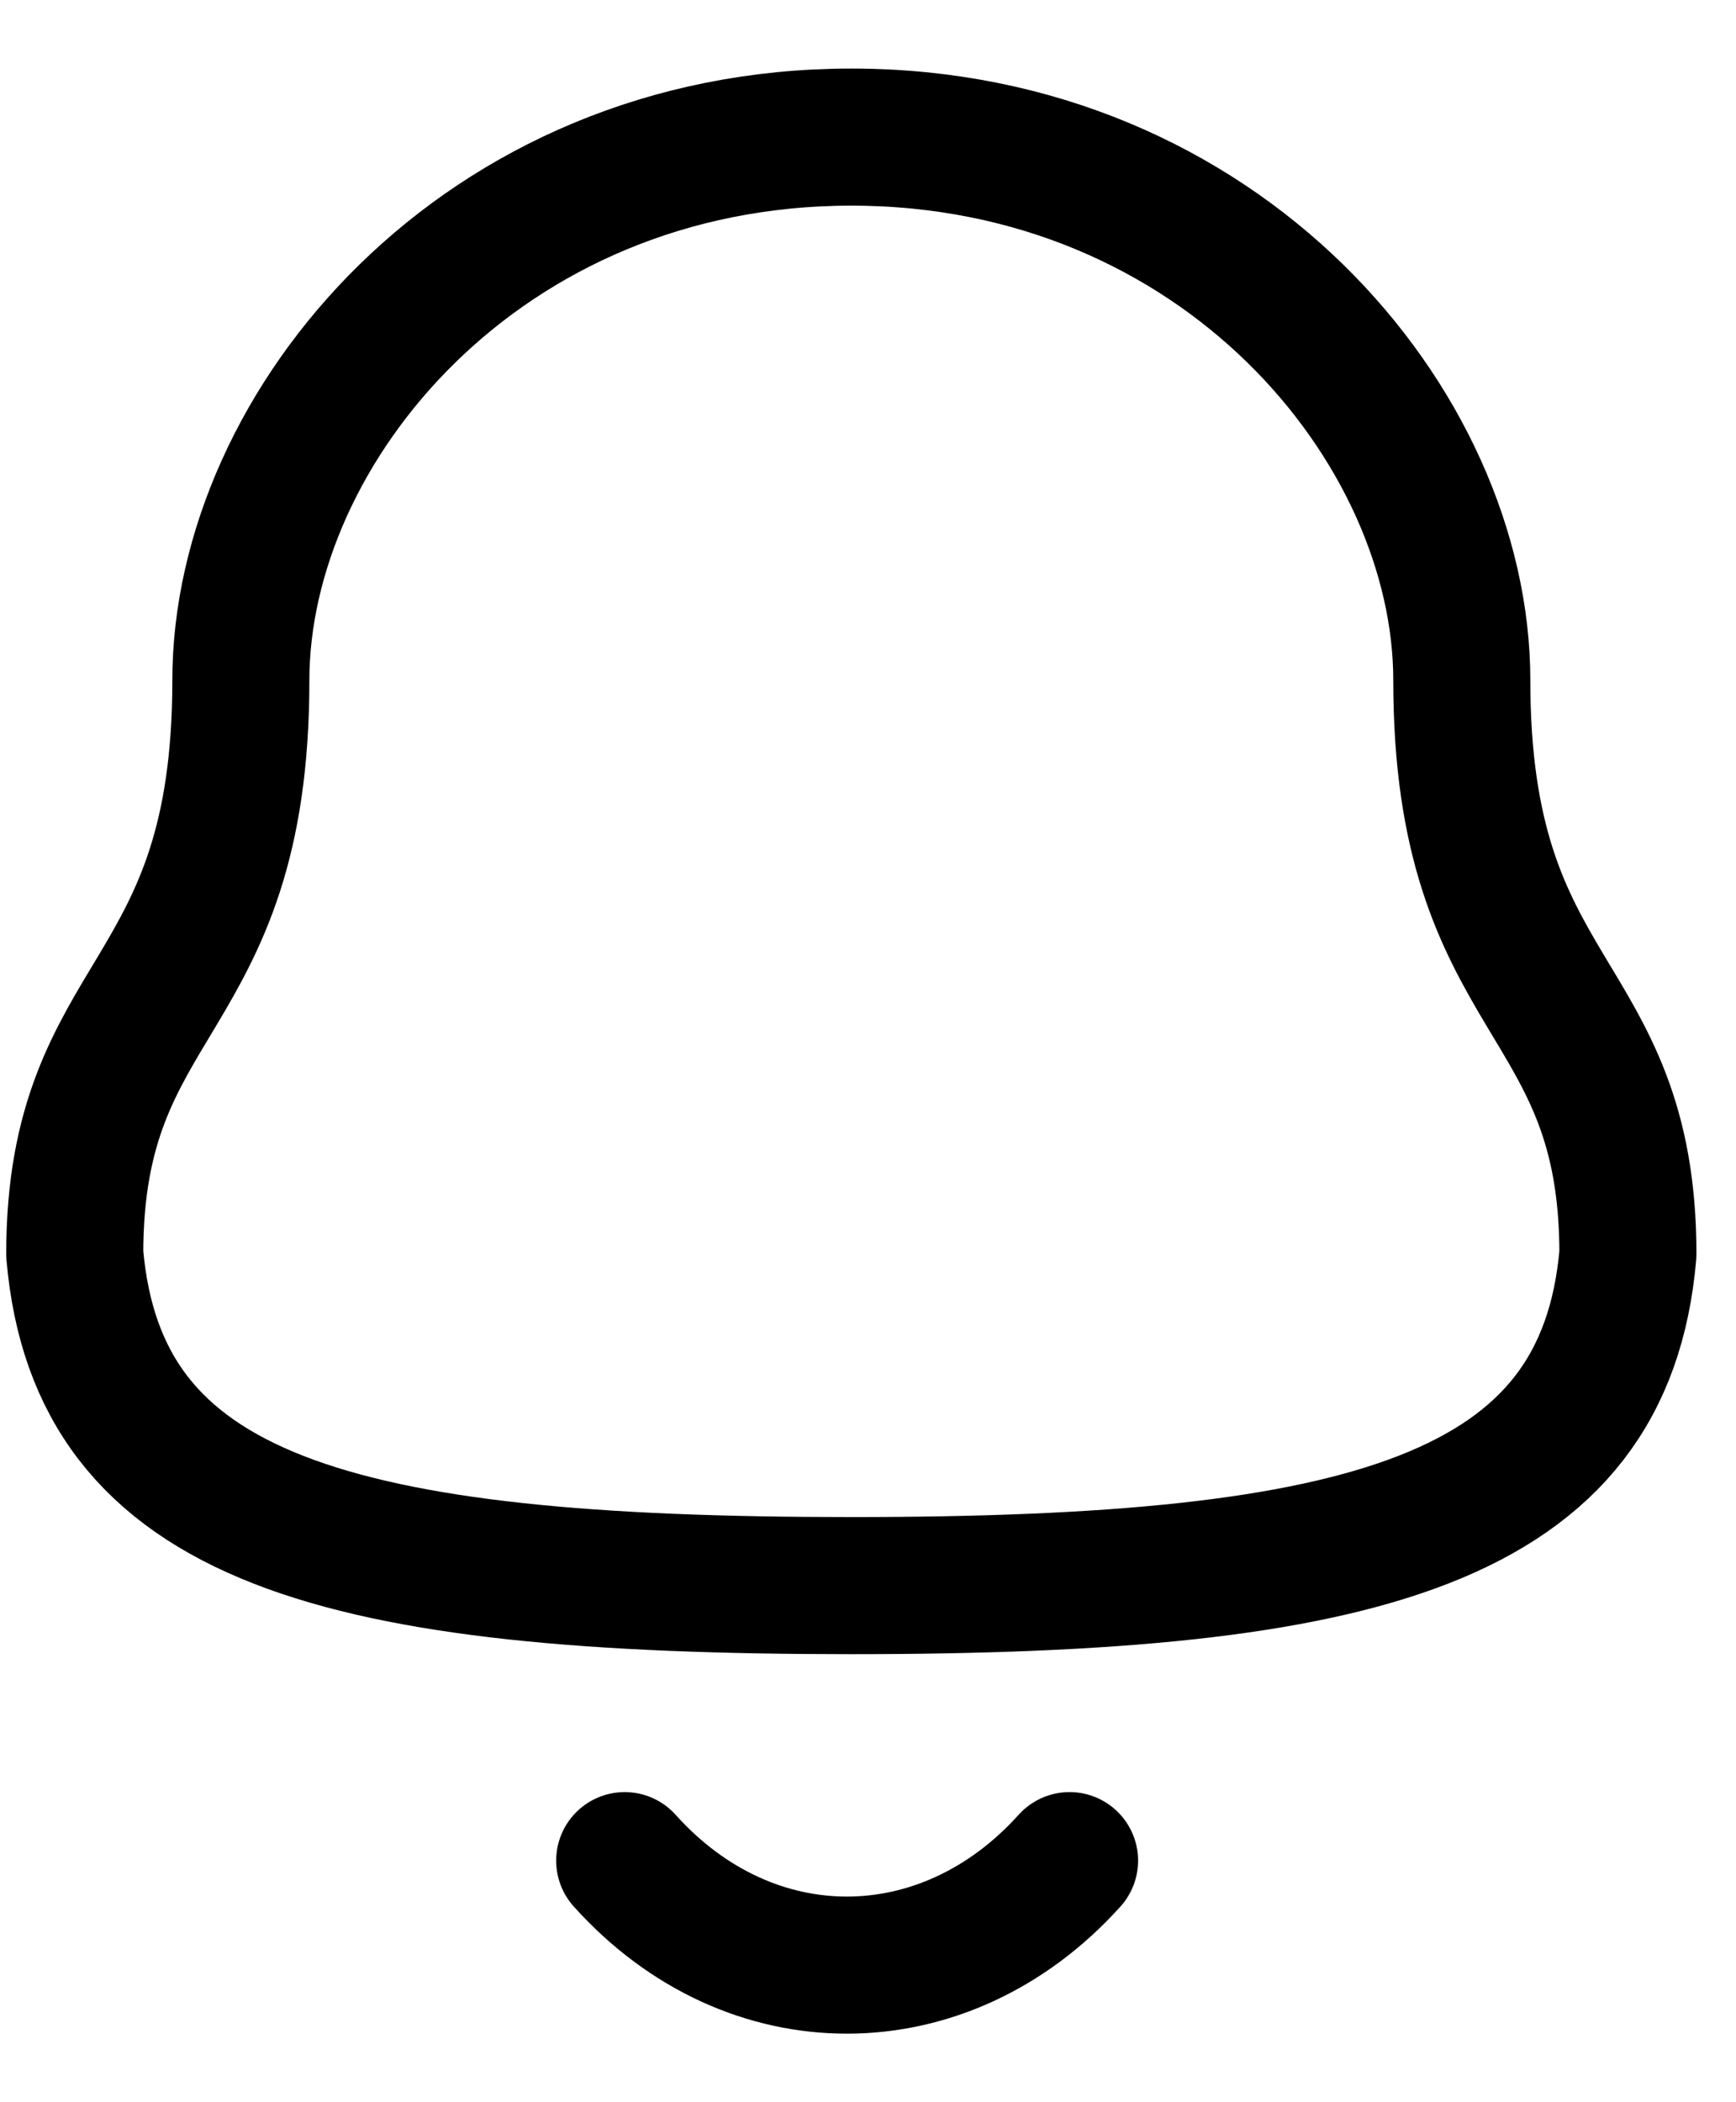 <svg width="19" height="23" viewBox="0 0 19 23" fill="none" xmlns="http://www.w3.org/2000/svg">
<path fill-rule="evenodd" clip-rule="evenodd" d="M9.318 17.348C14.957 17.348 17.566 16.624 17.817 13.72C17.817 10.819 15.999 11.005 15.999 7.445C15.999 4.664 13.363 1.5 9.318 1.5C5.272 1.5 2.636 4.664 2.636 7.445C2.636 11.005 0.818 10.819 0.818 13.72C1.07 16.635 3.679 17.348 9.318 17.348Z" stroke="black" stroke-width="1.5" stroke-linecap="round" stroke-linejoin="round"/>
<path d="M11.706 20.357C10.342 21.872 8.214 21.89 6.837 20.357" stroke="black" stroke-width="1.5" stroke-linecap="round" stroke-linejoin="round"/>
</svg>
